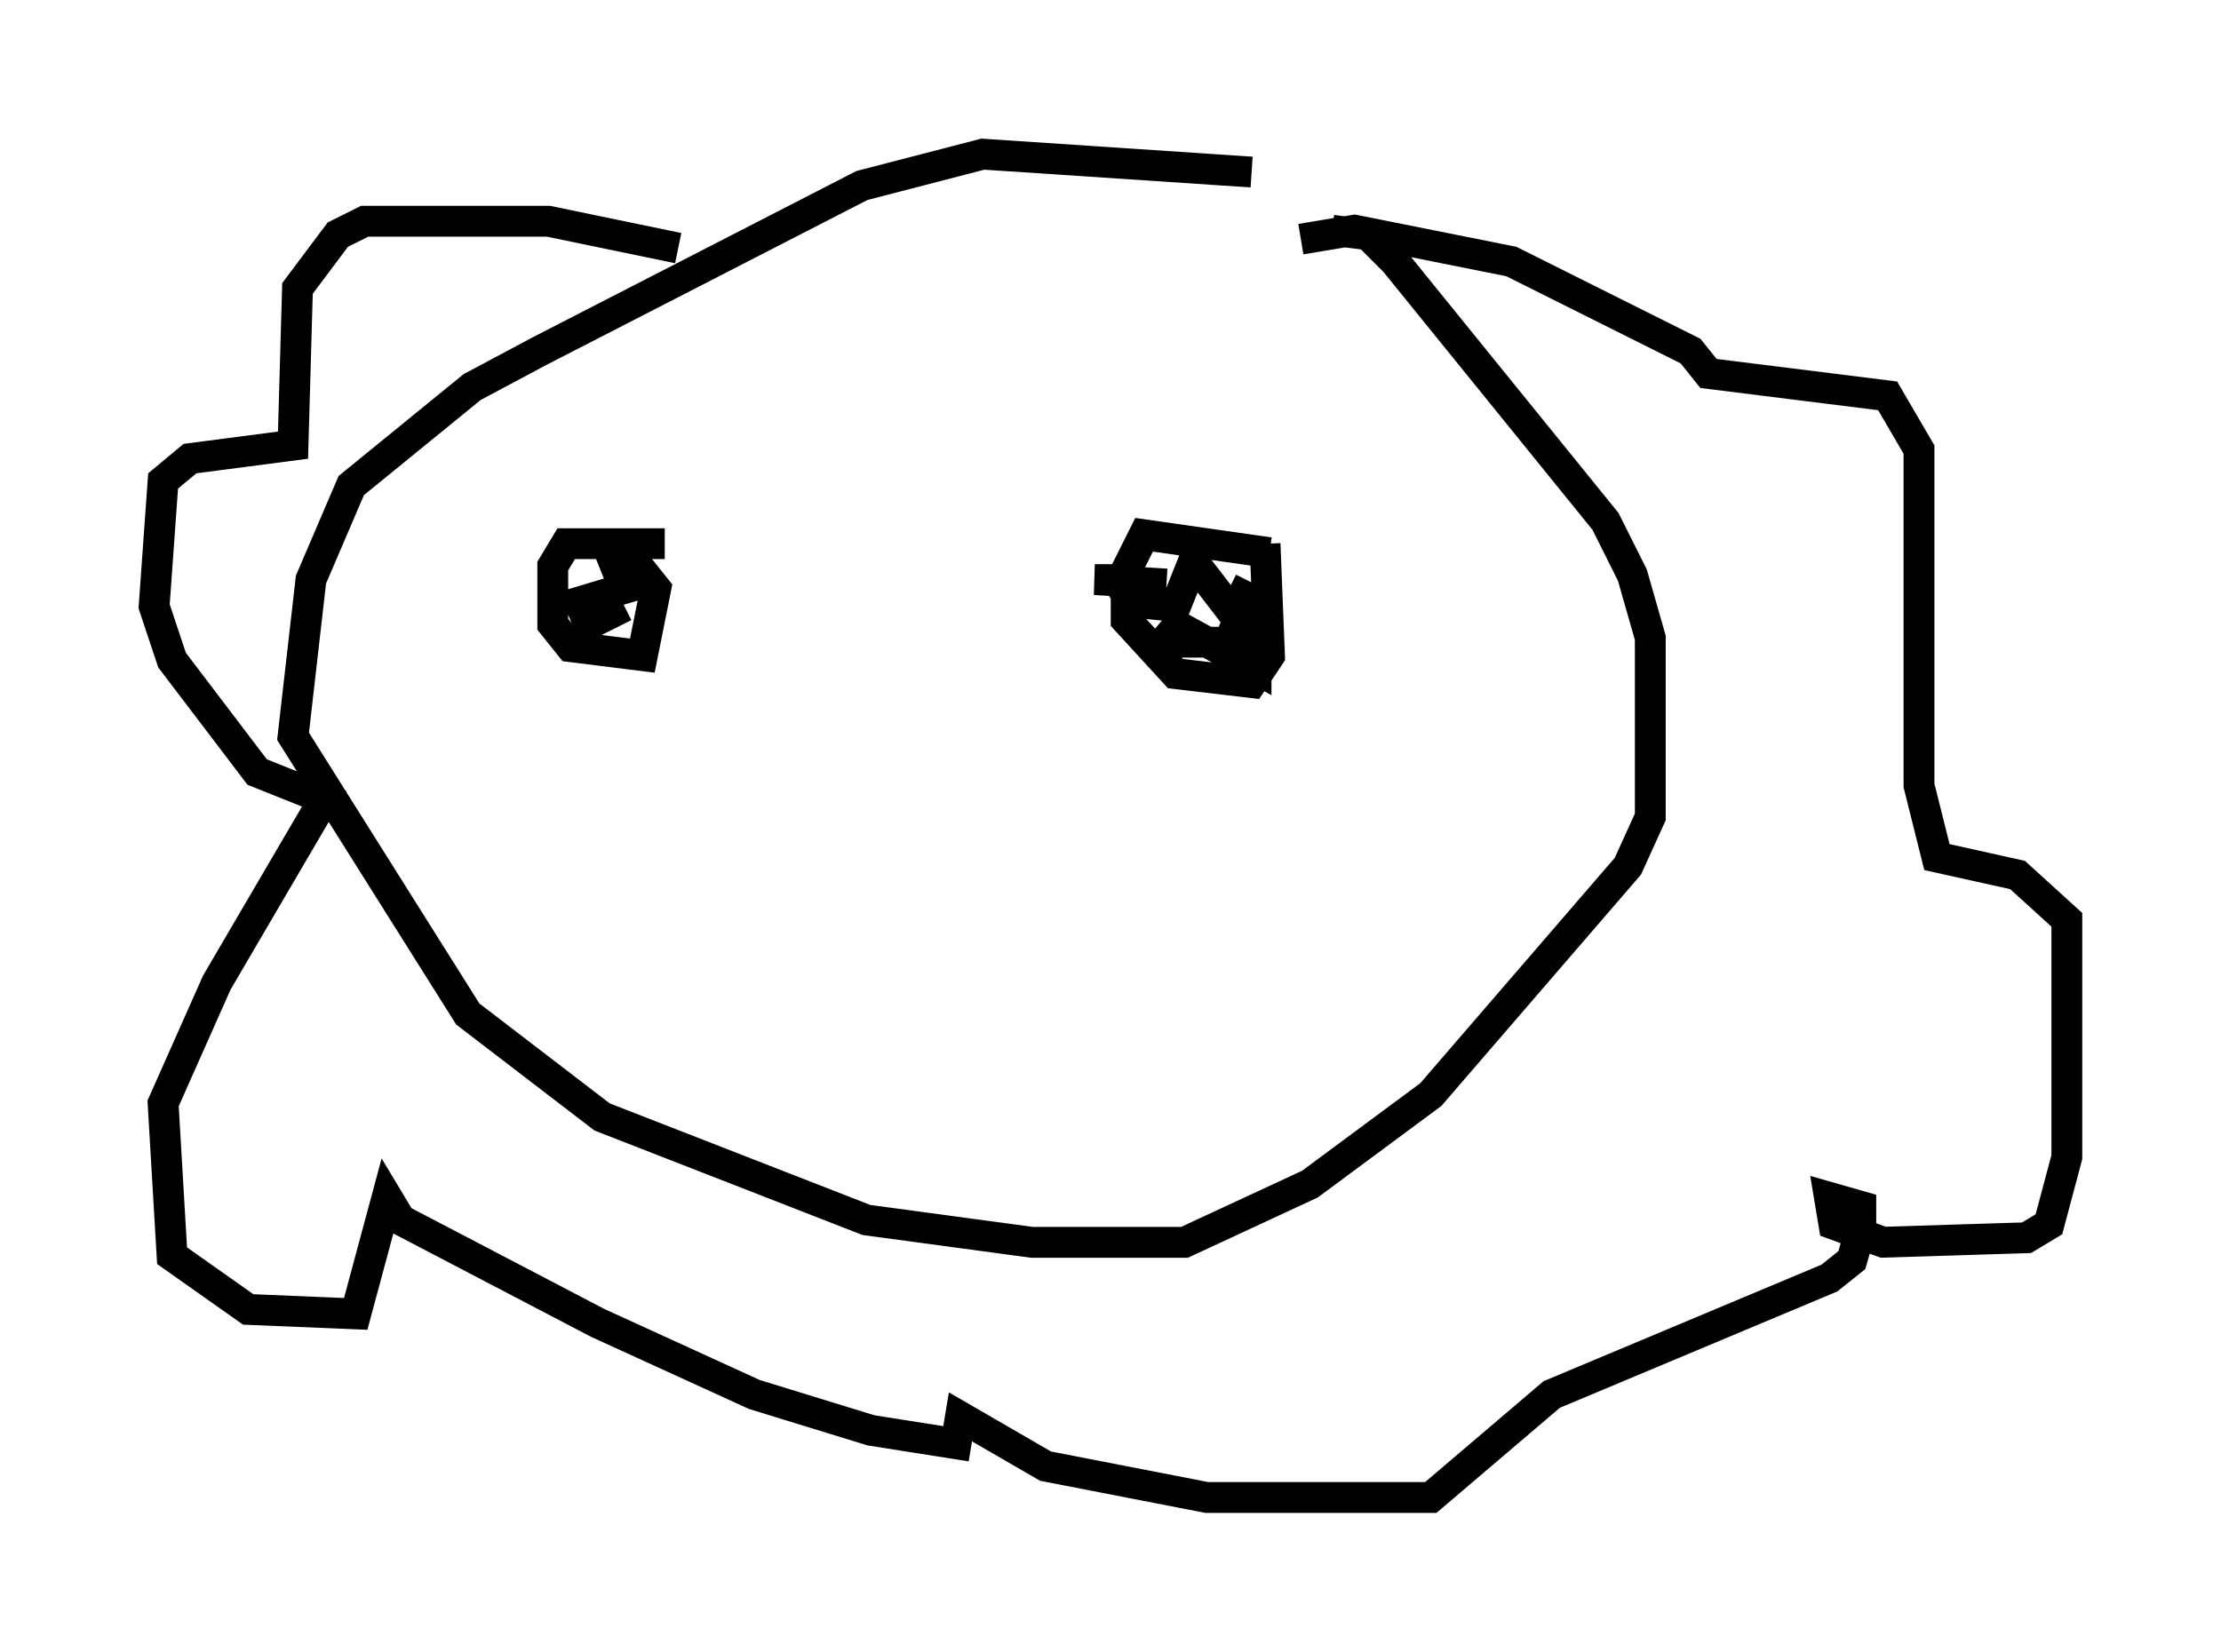 <?xml version="1.0" encoding="utf-8" ?>
<svg baseProfile="full" height="53.575" version="1.1" width="72.022" xmlns="http://www.w3.org/2000/svg" xmlns:ev="http://www.w3.org/2001/xml-events" xmlns:xlink="http://www.w3.org/1999/xlink"><defs /><rect fill="white" height="53.575" width="72.022" x="0" y="0" /><path d="M44.799, 8.486 m-4.212, -2.905 l-8.715, -0.581 -3.922, 1.017 l-10.458, 5.374 -2.179, 1.162 l-3.922, 3.196 -1.307, 3.05 l-0.581, 5.084 5.665, 9.006 l4.358, 3.341 8.57, 3.341 l5.374, 0.726 4.939, 0.0 l4.067, -1.888 3.922, -2.905 l6.391, -7.408 0.726, -1.598 l0.0, -5.81 -0.581, -2.034 l-0.872, -1.743 -6.827, -8.425 l-0.872, -0.872 -1.162, -0.145 m-2.034, 10.458 l-4.067, -0.581 -0.581, 1.162 l0.0, 1.598 1.598, 1.743 l2.469, 0.291 0.581, -0.872 l-0.145, -3.631 m-3.196, 1.307 l-2.324, -0.145 0.726, 0.0 l0.436, 0.726 1.453, 0.145 l0.581, -1.453 1.453, 1.888 l-0.291, 0.726 -1.453, 0.0 l-0.581, -0.726 2.905, 1.598 l0.0, -2.179 -0.872, -0.436 m-18.302, -1.453 l-3.196, 0.0 -0.436, 0.726 l0.0, 1.888 0.581, 0.726 l2.324, 0.291 0.436, -2.179 l-0.581, -0.726 -0.726, 0.0 l0.291, 0.726 -1.453, 0.436 l0.291, 0.726 1.162, -0.581 m1.743, -11.62 l-4.212, -0.872 -5.955, 0.0 l-0.872, 0.436 -1.307, 1.743 l-0.145, 5.084 -3.341, 0.436 l-0.872, 0.726 -0.291, 4.067 l0.581, 1.743 2.76, 3.631 l2.179, 0.872 -3.486, 5.955 l-1.743, 3.922 0.291, 4.939 l2.469, 1.743 3.486, 0.145 l1.017, -3.777 0.436, 0.726 l6.391, 3.341 5.084, 2.324 l3.777, 1.162 2.76, 0.436 l0.145, -0.872 2.76, 1.598 l5.229, 1.017 7.263, 0.0 l3.922, -3.341 9.006, -3.777 l0.726, -0.581 0.291, -1.017 l0.0, -0.726 -1.017, -0.291 l0.145, 0.872 1.598, 0.581 l4.648, -0.145 0.726, -0.436 l0.581, -2.179 0.0, -7.698 l-1.598, -1.453 -2.615, -0.581 l-0.581, -2.324 0.0, -10.894 l-1.017, -1.743 -5.81, -0.726 l-0.581, -0.726 -5.81, -2.905 l-5.084, -1.017 -1.743, 0.291 " fill="none" stroke="black" stroke-width="1" /></svg>